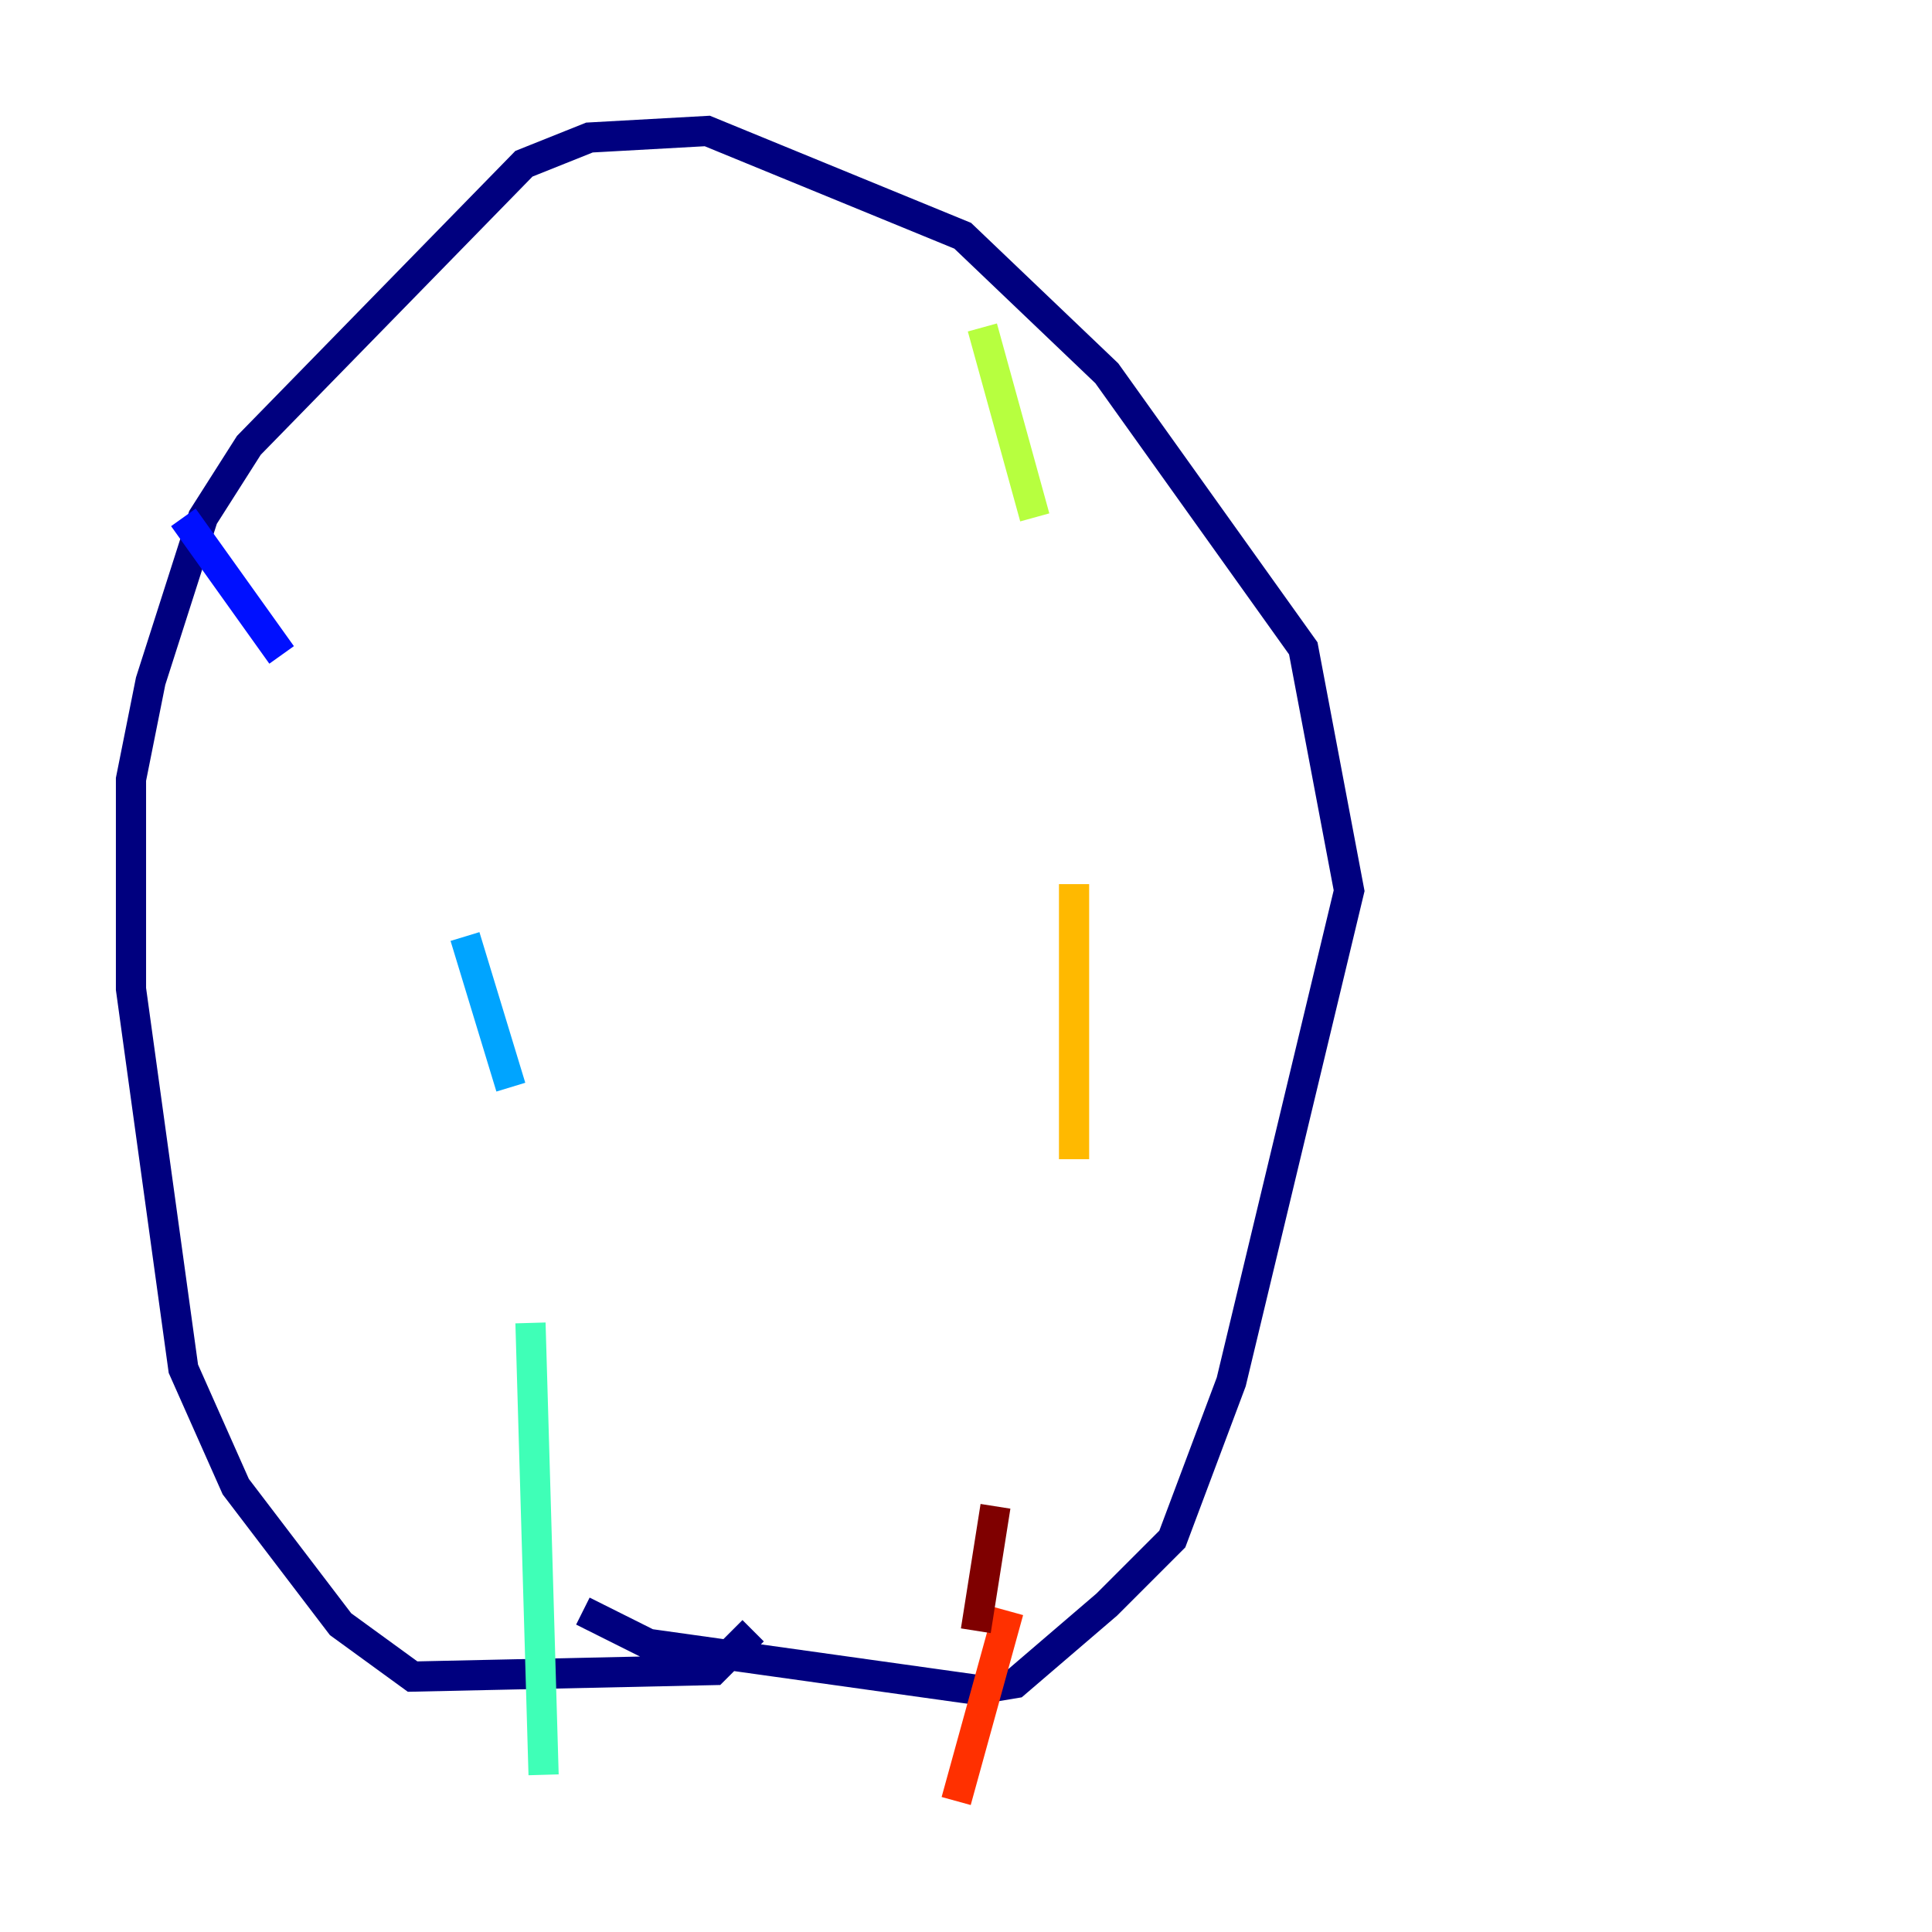 <?xml version="1.0" encoding="utf-8" ?>
<svg baseProfile="tiny" height="128" version="1.2" viewBox="0,0,128,128" width="128" xmlns="http://www.w3.org/2000/svg" xmlns:ev="http://www.w3.org/2001/xml-events" xmlns:xlink="http://www.w3.org/1999/xlink"><defs /><polyline fill="none" points="49.898,108.041 47.295,110.644 27.336,111.078 22.563,107.607 15.62,98.495 12.149,90.685 8.678,65.519 8.678,51.634 9.98,45.125 13.451,34.278 16.488,29.505 34.712,10.848 39.051,9.112 46.861,8.678 63.783,15.62 73.329,24.732 86.346,42.956 89.383,59.01 81.573,91.552 77.668,101.966 73.329,106.305 67.254,111.512 64.651,111.946 42.956,108.909 38.617,106.739" stroke="#00007f" stroke-width="2" /><polyline fill="none" points="12.149,34.278 18.658,43.39" stroke="#0010ff" stroke-width="2" /><polyline fill="none" points="30.807,62.047 33.844,72.027" stroke="#00a4ff" stroke-width="2" /><polyline fill="none" points="35.146,87.647 36.014,117.586" stroke="#3fffb7" stroke-width="2" /><polyline fill="none" points="65.085,21.695 68.556,34.278" stroke="#b7ff3f" stroke-width="2" /><polyline fill="none" points="71.159,58.576 71.159,76.8" stroke="#ffb900" stroke-width="2" /><polyline fill="none" points="66.82,106.739 63.349,119.322" stroke="#ff3000" stroke-width="2" /><polyline fill="none" points="64.651,108.041 65.953,99.797" stroke="#7f0000" stroke-width="2" /></svg>